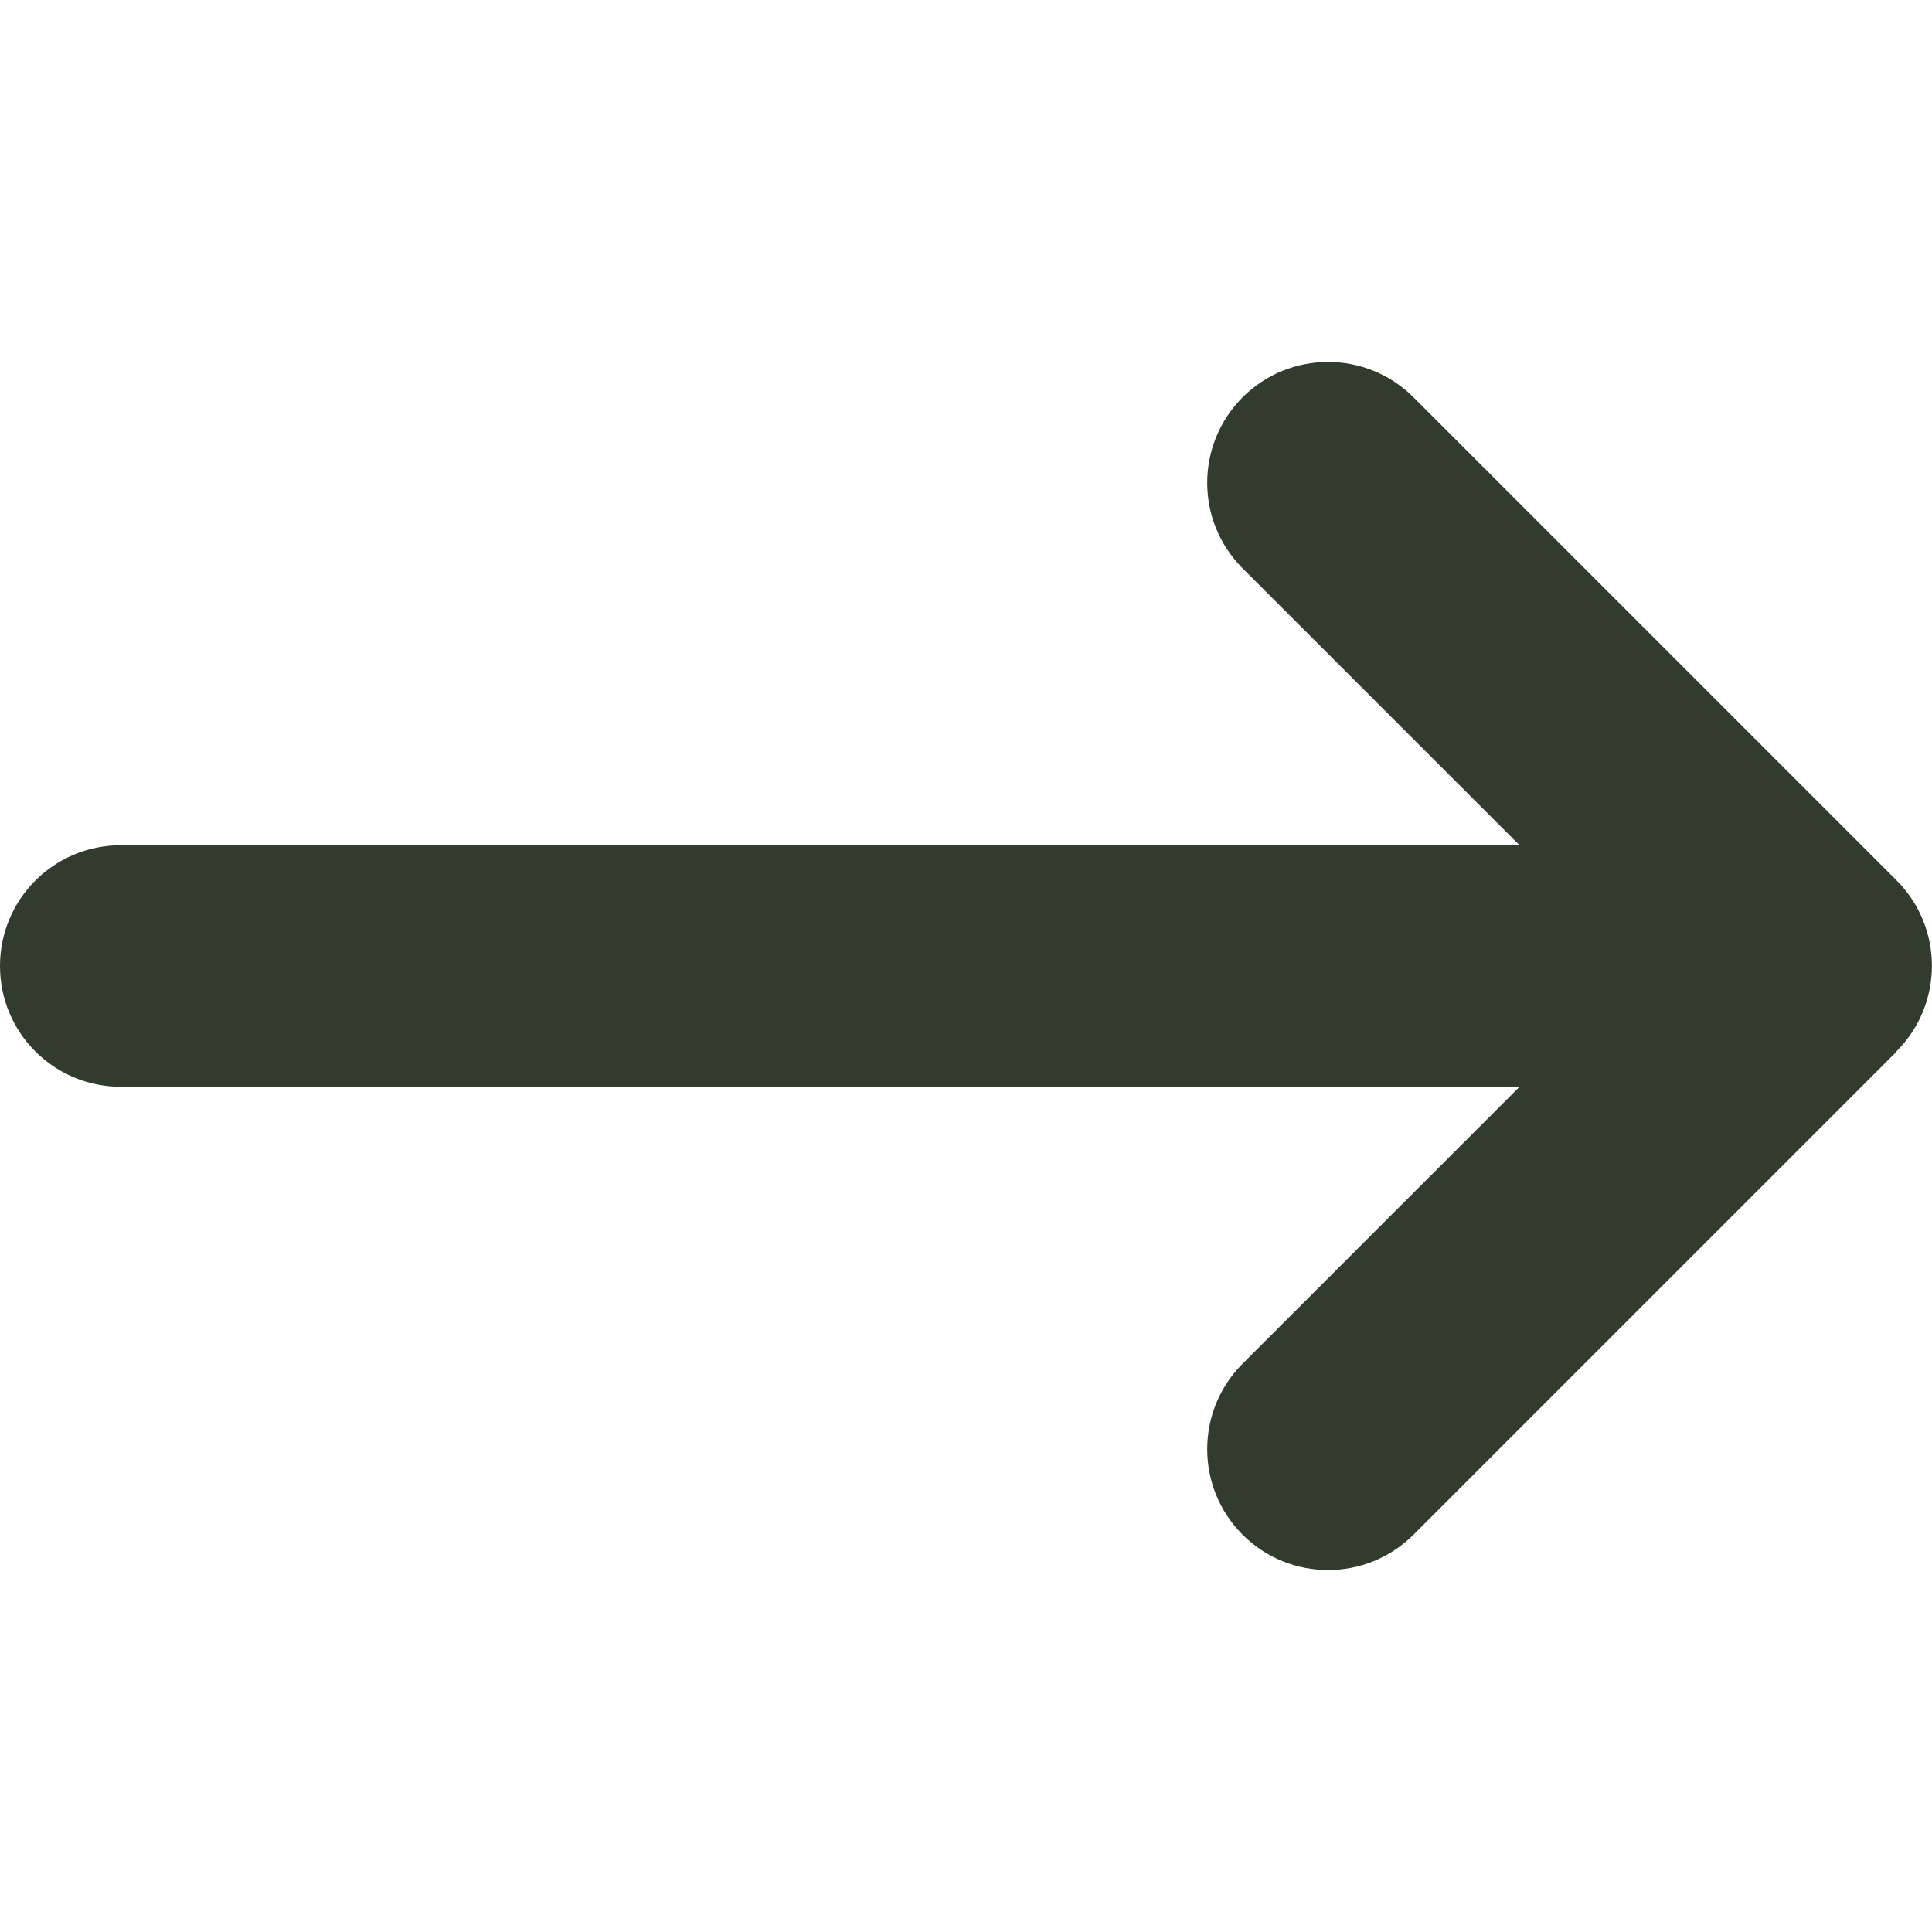 <svg version="1.2" xmlns="http://www.w3.org/2000/svg" viewBox="0 0 512 512" width="512" height="512"><style>.a{fill:#313c2f}</style><path class="a" d="m502.6 278.6c12.5-12.5 12.5-32.8 0-45.3l-128-128c-12.5-12.5-32.8-12.5-45.3 0-12.5 12.5-12.5 32.8 0 45.3l73.4 73.4h-370.7c-17.7 0-32 14.3-32 32 0 17.7 14.3 32 32 32h370.7l-73.4 73.4c-12.5 12.5-12.5 32.8 0 45.3 12.5 12.5 32.8 12.5 45.3 0l128-128z"/></svg>